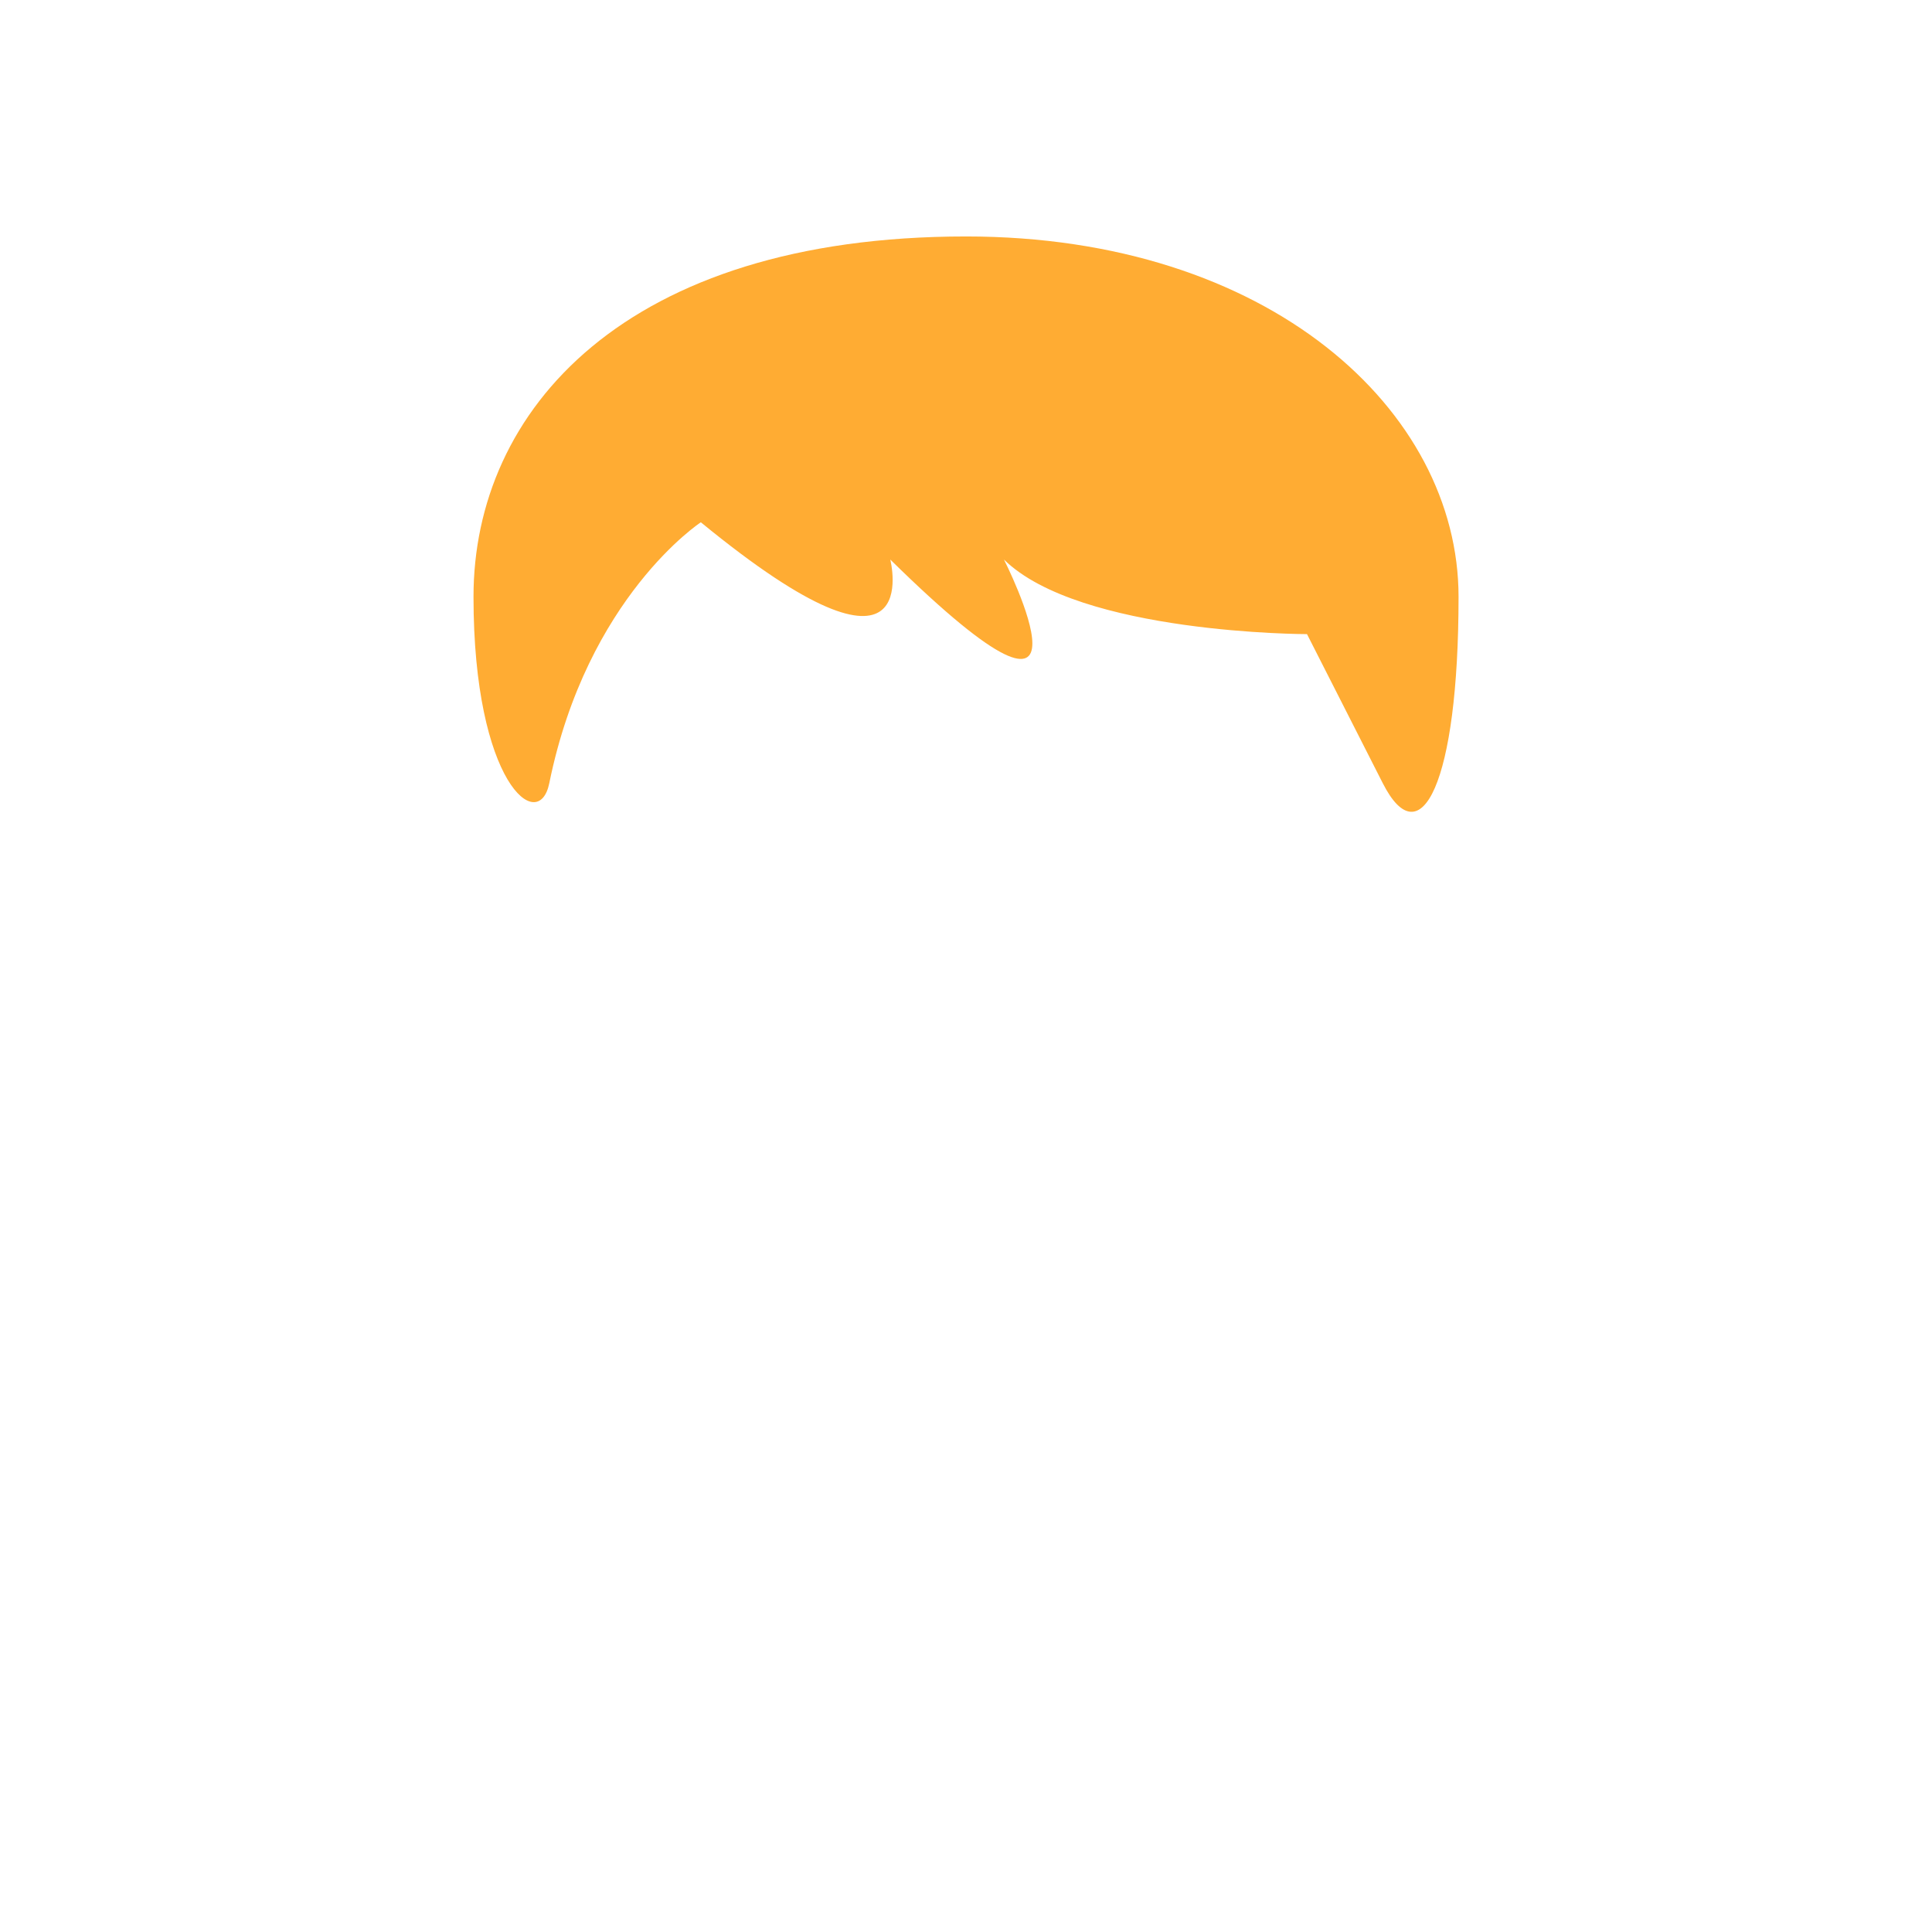 <svg xmlns="http://www.w3.org/2000/svg" viewBox="0 0 36 36">
  <path fill="#FFAC33" d="M18 4.406c5.648 0 9.178 3.242 9.178 6.715s-.706 4.863-1.412 3.473l-1.412-2.778s-4.235 0-5.647-1.39c0 0 2.118 4.168-2.118 0 0 0 .706 2.779-3.53-.694 0 0-2.118 1.389-2.824 4.862-.196.964-1.412 0-1.412-3.473C8.822 7.648 11.646 4.406 18 4.406"/>
</svg>
